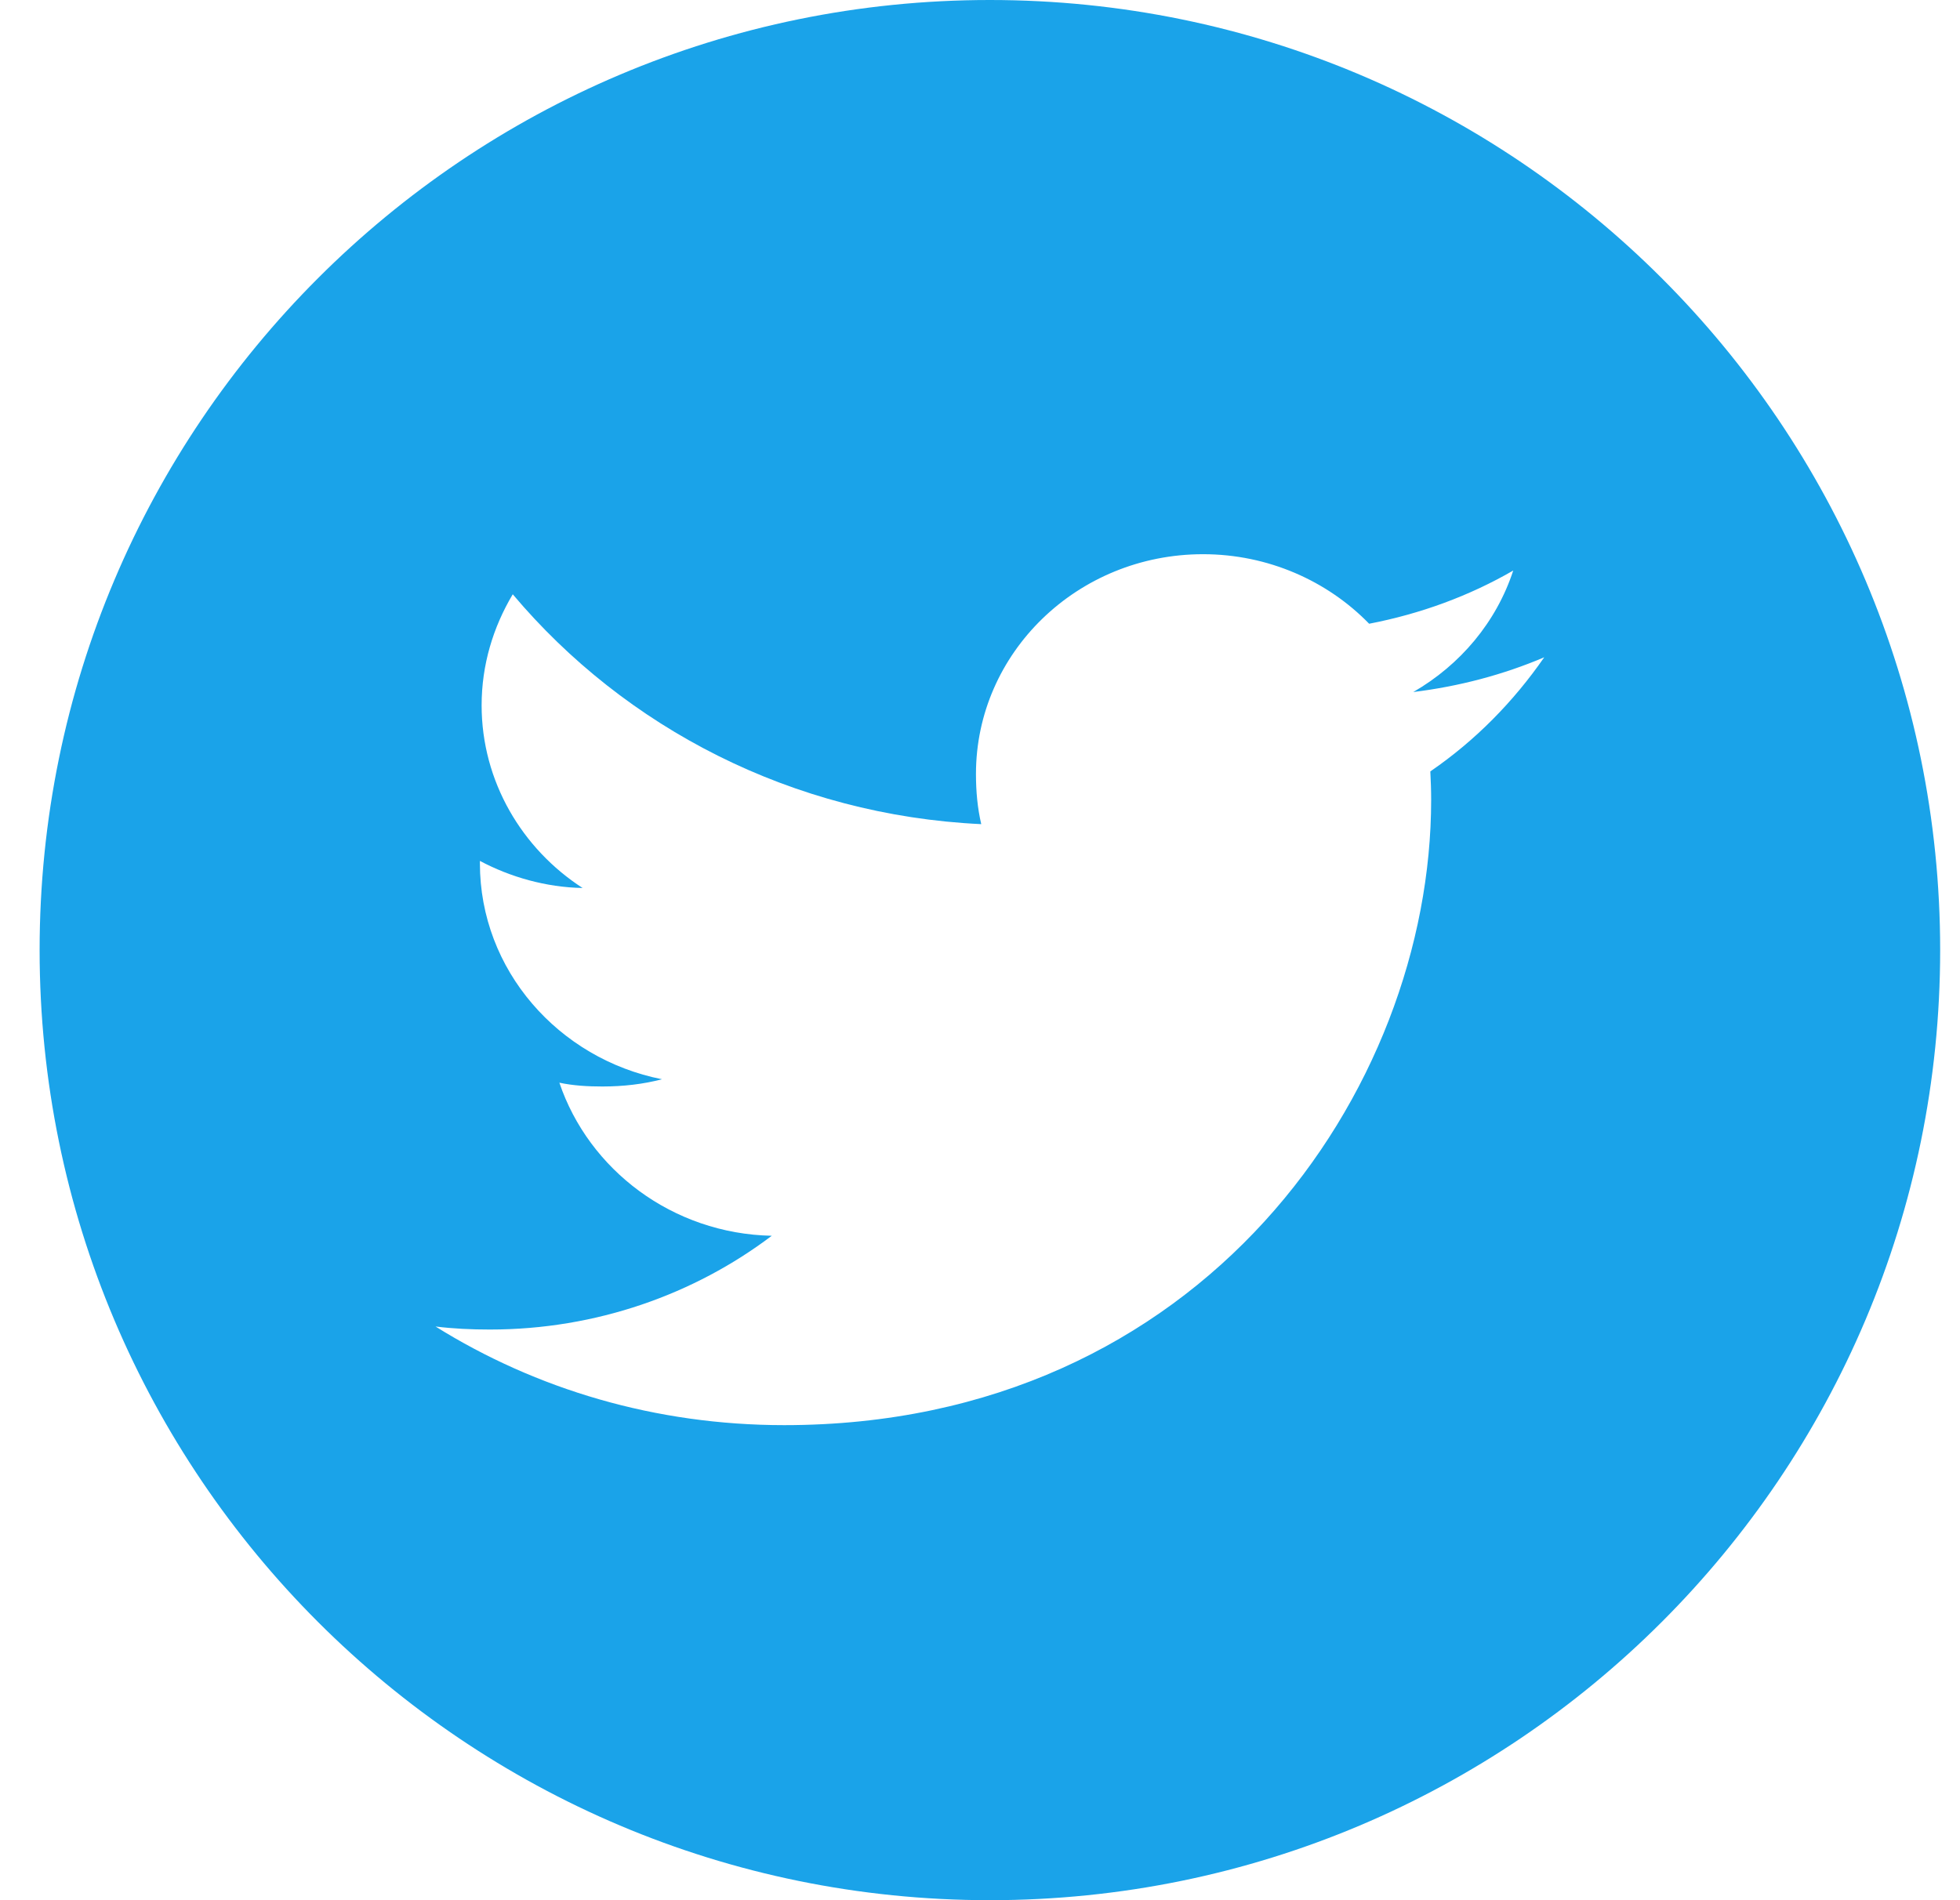 <svg width="33" height="32" viewBox="0 0 33 32" fill="none" xmlns="http://www.w3.org/2000/svg">
<path fill-rule="evenodd" clip-rule="evenodd" d="M16.666 32C25.503 32 32.666 24.836 32.666 16C32.666 7.163 25.503 -0 16.666 -0C7.83 -0 0.667 7.163 0.667 16C0.667 24.836 7.83 32 16.666 32ZM23.795 11.654C24.566 11.559 25.306 11.364 26 11.069C25.48 11.819 24.841 12.47 24.082 12.991C24.09 13.148 24.096 13.306 24.096 13.469C24.096 18.359 20.246 24 13.204 24C11.037 24 9.028 23.396 7.333 22.339C7.634 22.376 7.935 22.39 8.249 22.39C10.039 22.39 11.692 21.796 12.994 20.811C11.321 20.776 9.914 19.699 9.418 18.233C9.65 18.283 9.898 18.297 10.143 18.297C10.495 18.297 10.834 18.257 11.146 18.175C9.406 17.831 8.08 16.337 8.08 14.539V14.498C8.591 14.77 9.194 14.943 9.809 14.954C8.791 14.296 8.109 13.16 8.109 11.878C8.109 11.196 8.303 10.562 8.633 10.008C10.524 12.254 13.339 13.729 16.521 13.879C16.458 13.61 16.432 13.328 16.432 13.035C16.432 10.996 18.138 9.333 20.256 9.333C21.348 9.333 22.349 9.781 23.052 10.504C23.922 10.336 24.739 10.035 25.478 9.608C25.194 10.476 24.588 11.196 23.795 11.654Z" fill="#1AA3E9"/>
</svg>
